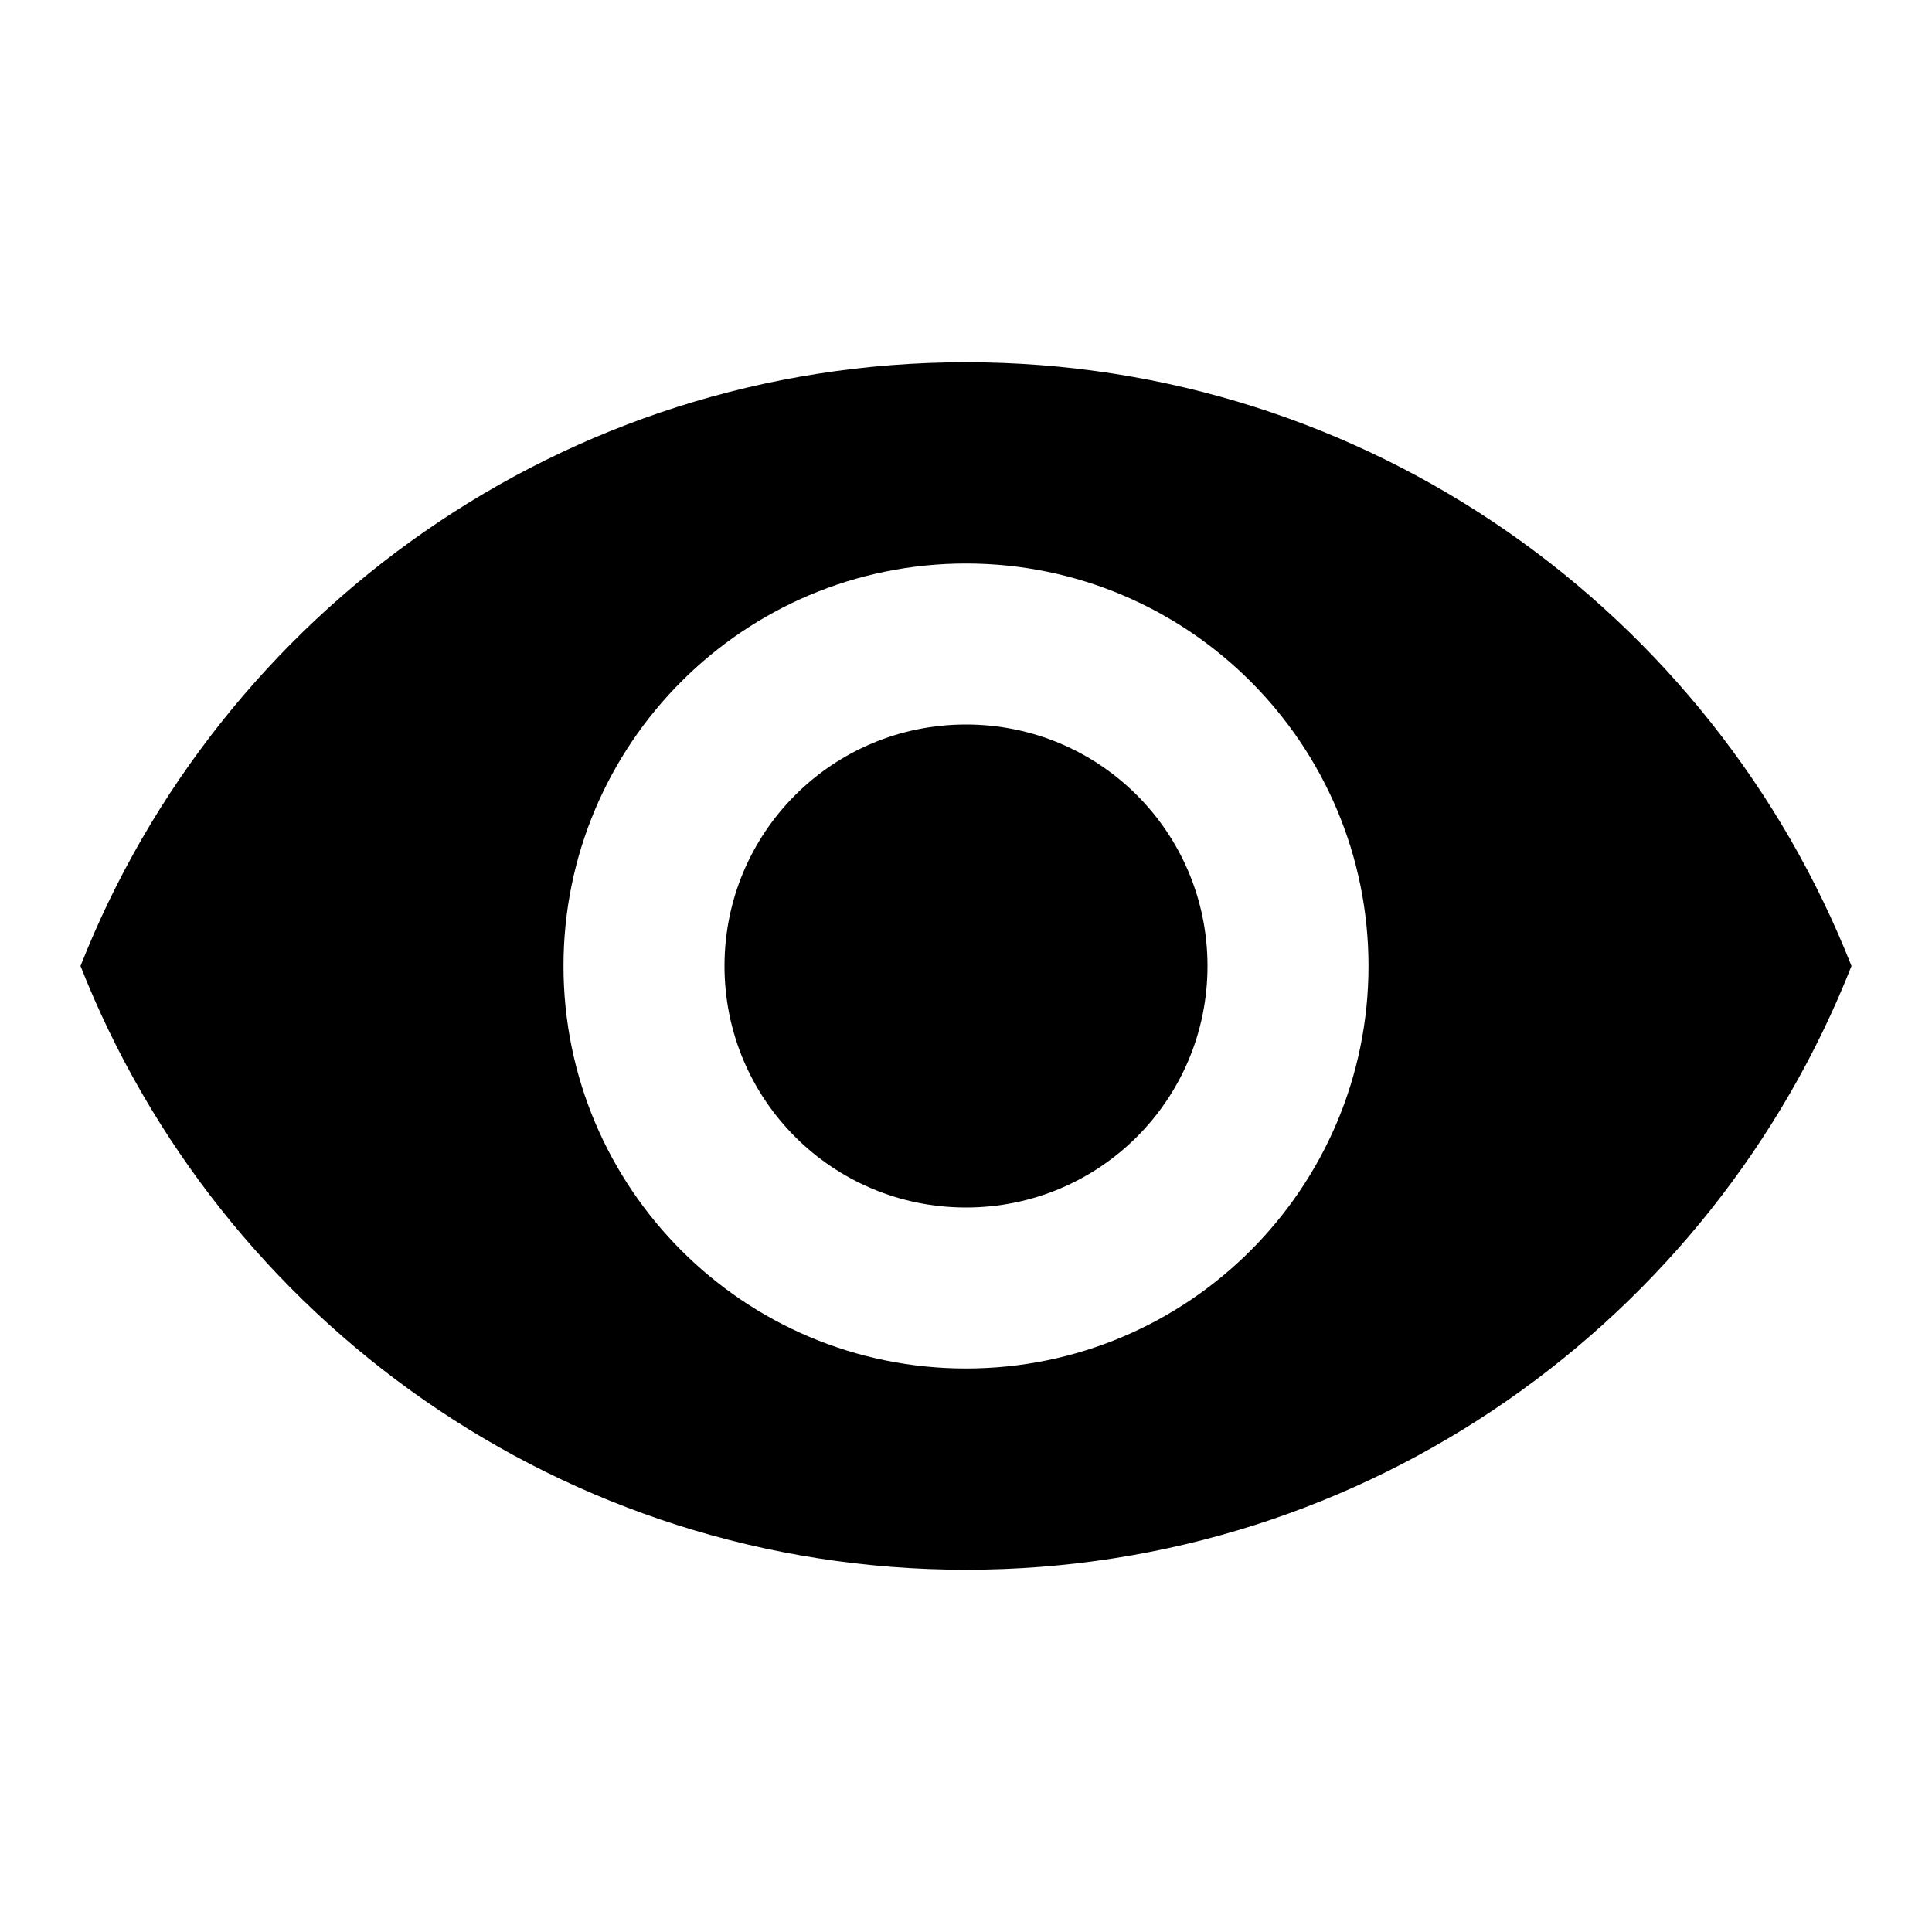 <?xml version="1.0" encoding="utf-8"?>
<!-- Generator: Adobe Illustrator 16.0.0, SVG Export Plug-In . SVG Version: 6.00 Build 0)  -->
<!DOCTYPE svg PUBLIC "-//W3C//DTD SVG 1.1//EN" "http://www.w3.org/Graphics/SVG/1.1/DTD/svg11.dtd">
<svg version="1.1" id="Layer_1" xmlns="http://www.w3.org/2000/svg" xmlns:xlink="http://www.w3.org/1999/xlink" x="0px" y="0px"
	 width="48px" height="48px" viewBox="0 0 48 48" enable-background="new 0 0 48 48" xml:space="preserve">
<path fill="none" d="M0,0h48v48H0V0z"/>
<path d="M24,9C14,9,5.46,15.22,2,24c3.46,8.779,12,15,22,15s18.54-6.221,22-15C42.54,15.22,34,9,24,9z M24,34c-5.52,0-10-4.48-10-10
	c0-5.52,4.48-10,10-10c5.52,0,10,4.48,10,10C34,29.52,29.52,34,24,34z M24,18c-3.32,0-6,2.68-6,6c0,3.32,2.68,6,6,6
	c3.32,0,6-2.68,6-6C30,20.68,27.32,18,24,18z"/>
</svg>
